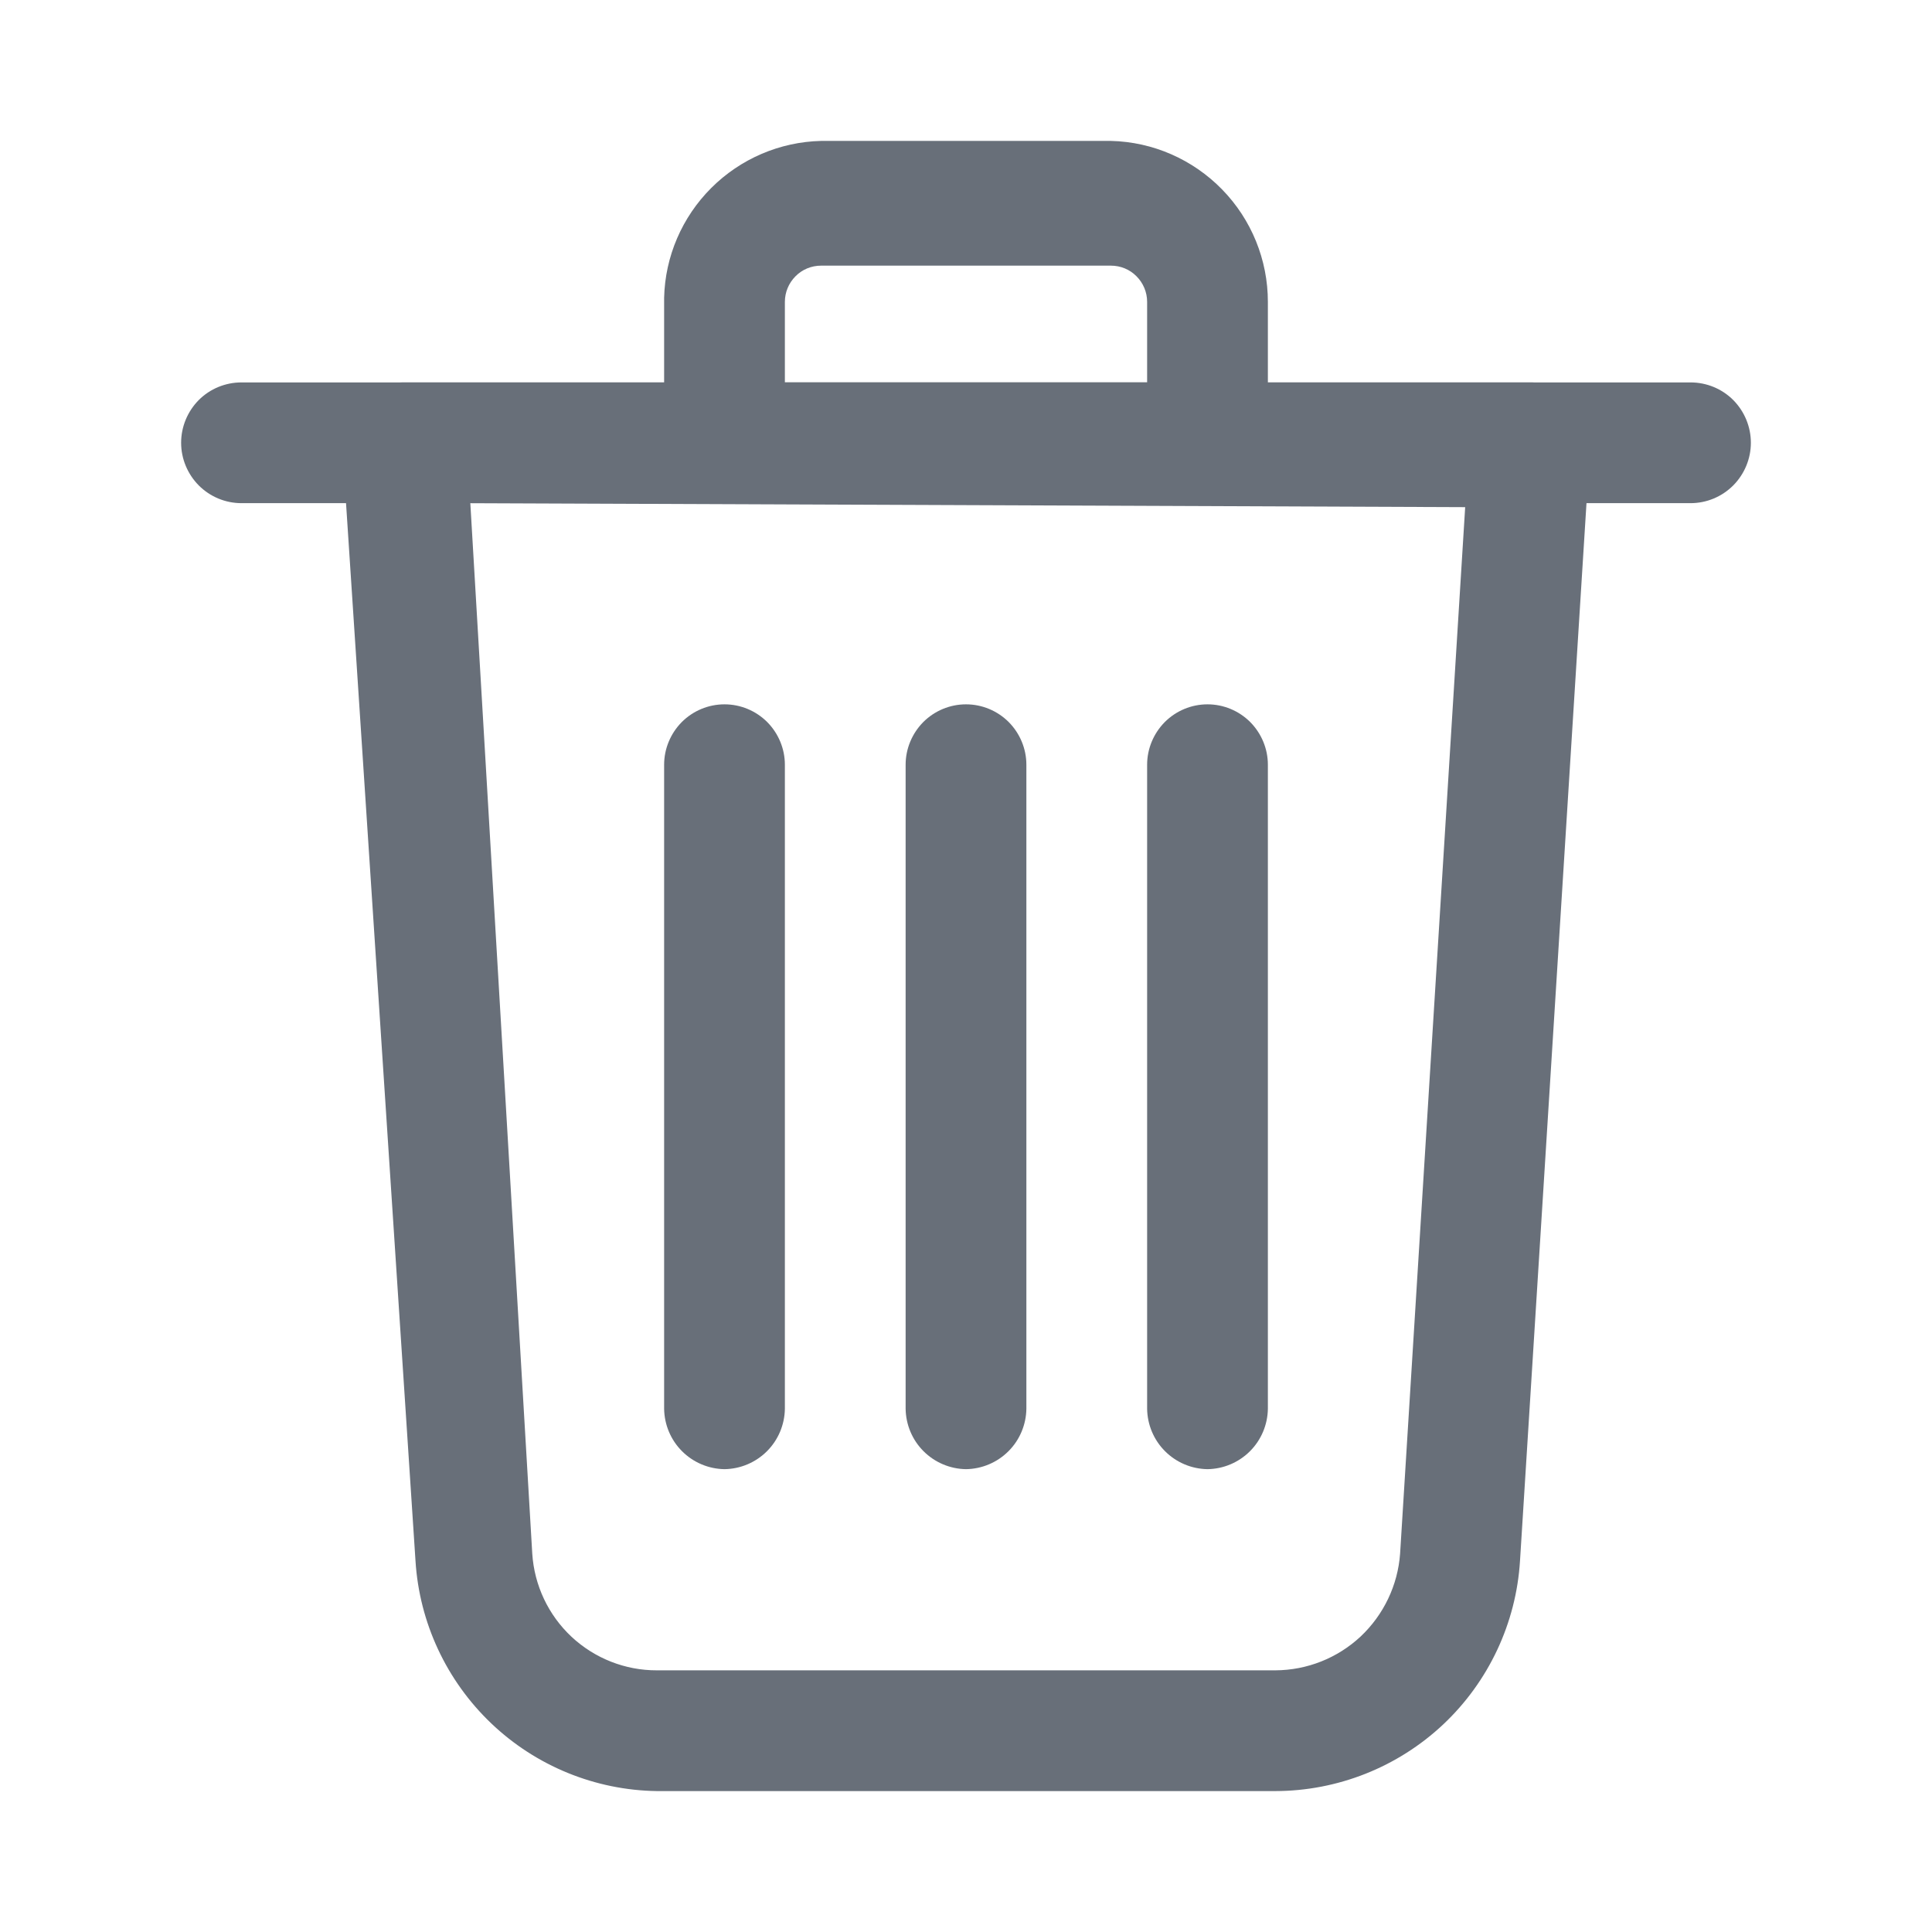 <svg width="16" height="16" viewBox="0 0 16 16" fill="none" xmlns="http://www.w3.org/2000/svg">
<g id="delete 1">
<path id="Vector" d="M10.561 14.833H5.441C4.929 14.826 4.438 14.625 4.068 14.272C3.697 13.918 3.473 13.438 3.441 12.927L2.835 3.7C2.831 3.633 2.842 3.566 2.864 3.503C2.887 3.44 2.923 3.382 2.968 3.333C3.015 3.282 3.071 3.241 3.134 3.212C3.197 3.184 3.265 3.168 3.335 3.167H12.668C12.736 3.166 12.804 3.18 12.867 3.207C12.93 3.235 12.987 3.275 13.034 3.325C13.081 3.375 13.117 3.434 13.14 3.498C13.163 3.563 13.172 3.631 13.168 3.7L12.588 12.927C12.556 13.442 12.328 13.927 11.952 14.281C11.575 14.635 11.078 14.832 10.561 14.833ZM3.895 4.167L4.408 12.867C4.425 13.129 4.541 13.375 4.733 13.555C4.925 13.734 5.178 13.834 5.441 13.833H10.561C10.824 13.832 11.076 13.732 11.268 13.553C11.459 13.373 11.576 13.128 11.595 12.867L12.134 4.2L3.895 4.167Z" fill="#686F79"/>
<path id="Vector_2" d="M14 4.167H2C1.867 4.167 1.74 4.114 1.646 4.02C1.553 3.926 1.5 3.799 1.5 3.667C1.5 3.534 1.553 3.407 1.646 3.313C1.74 3.219 1.867 3.167 2 3.167H14C14.133 3.167 14.26 3.219 14.354 3.313C14.447 3.407 14.5 3.534 14.5 3.667C14.5 3.799 14.447 3.926 14.354 4.02C14.26 4.114 14.133 4.167 14 4.167Z" fill="#686F79"/>
<path id="Vector_3" d="M10 4.167H6C5.868 4.165 5.742 4.112 5.648 4.018C5.555 3.925 5.502 3.799 5.5 3.667V2.466C5.508 2.124 5.648 1.799 5.89 1.557C6.132 1.315 6.458 1.175 6.8 1.167H9.2C9.548 1.175 9.878 1.32 10.121 1.569C10.364 1.818 10.5 2.152 10.5 2.5V3.667C10.498 3.799 10.445 3.925 10.352 4.018C10.258 4.112 10.132 4.165 10 4.167ZM6.5 3.167H9.5V2.5C9.5 2.42 9.468 2.344 9.412 2.288C9.356 2.231 9.28 2.2 9.2 2.2H6.8C6.72 2.2 6.644 2.231 6.588 2.288C6.532 2.344 6.5 2.42 6.5 2.5V3.167Z" fill="#686F79"/>
<path id="Vector_4" d="M10 12.167C9.868 12.165 9.742 12.112 9.648 12.018C9.555 11.925 9.502 11.799 9.5 11.667V6.333C9.5 6.201 9.553 6.074 9.646 5.98C9.74 5.886 9.867 5.833 10 5.833C10.133 5.833 10.26 5.886 10.354 5.98C10.447 6.074 10.5 6.201 10.5 6.333V11.667C10.498 11.799 10.445 11.925 10.352 12.018C10.258 12.112 10.132 12.165 10 12.167Z" fill="#686F79"/>
<path id="Vector_5" d="M6 12.167C5.868 12.165 5.742 12.112 5.648 12.018C5.555 11.925 5.502 11.799 5.5 11.667V6.333C5.5 6.201 5.553 6.074 5.646 5.98C5.74 5.886 5.867 5.833 6 5.833C6.133 5.833 6.26 5.886 6.354 5.98C6.447 6.074 6.5 6.201 6.5 6.333V11.667C6.498 11.799 6.445 11.925 6.352 12.018C6.258 12.112 6.132 12.165 6 12.167Z" fill="#686F79"/>
<path id="Vector_6" d="M8 12.167C7.868 12.165 7.742 12.112 7.648 12.018C7.555 11.925 7.502 11.799 7.5 11.667V6.333C7.5 6.201 7.553 6.074 7.646 5.98C7.74 5.886 7.867 5.833 8 5.833C8.133 5.833 8.26 5.886 8.354 5.98C8.447 6.074 8.5 6.201 8.5 6.333V11.667C8.498 11.799 8.445 11.925 8.352 12.018C8.258 12.112 8.132 12.165 8 12.167Z" fill="#686F79"/>
</g>
</svg>
